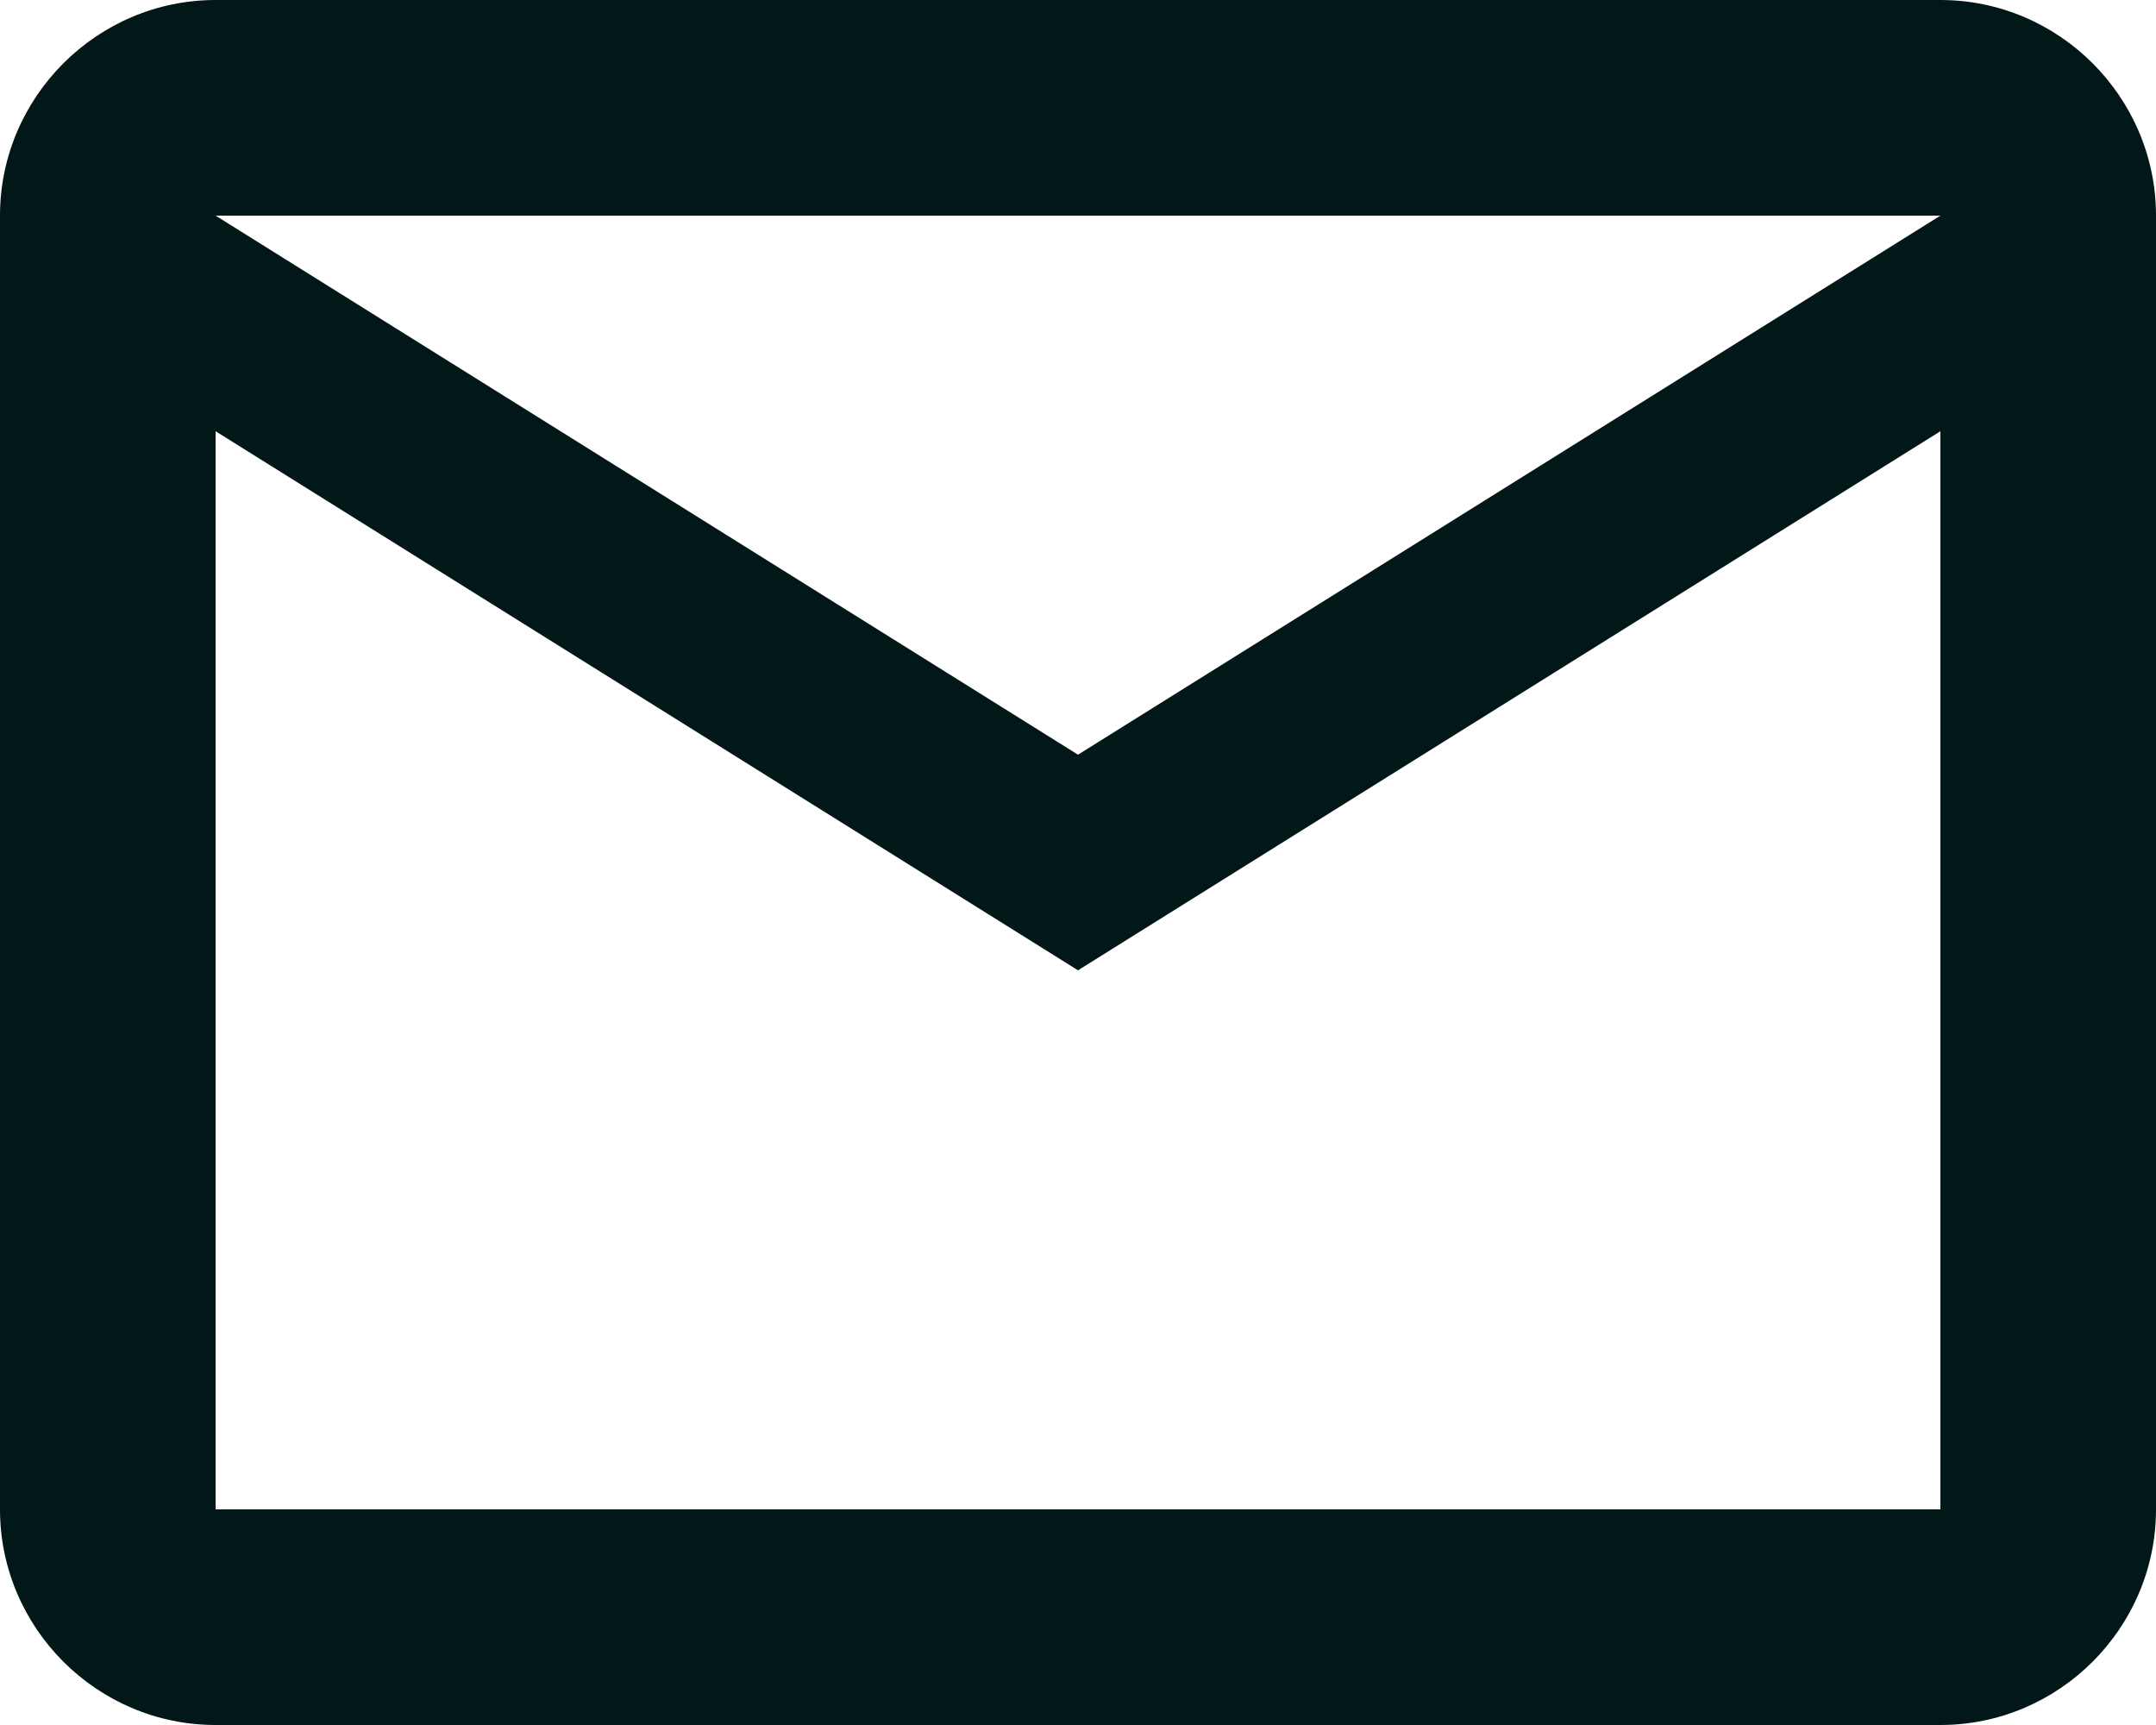 <svg width="50" height="40" viewBox="0 0 50 40" fill="none" xmlns="http://www.w3.org/2000/svg">
<path d="M50 5C50 2.25 47.75 0 45 0H5C2.25 0 0 2.25 0 5V35C0 37.75 2.25 40 5 40H45C47.75 40 50 37.75 50 35V5ZM45 5L25 17.5L5 5H45ZM45 35H5V10L25 22.5L45 10V35Z" fill="#021718"/>
</svg>
